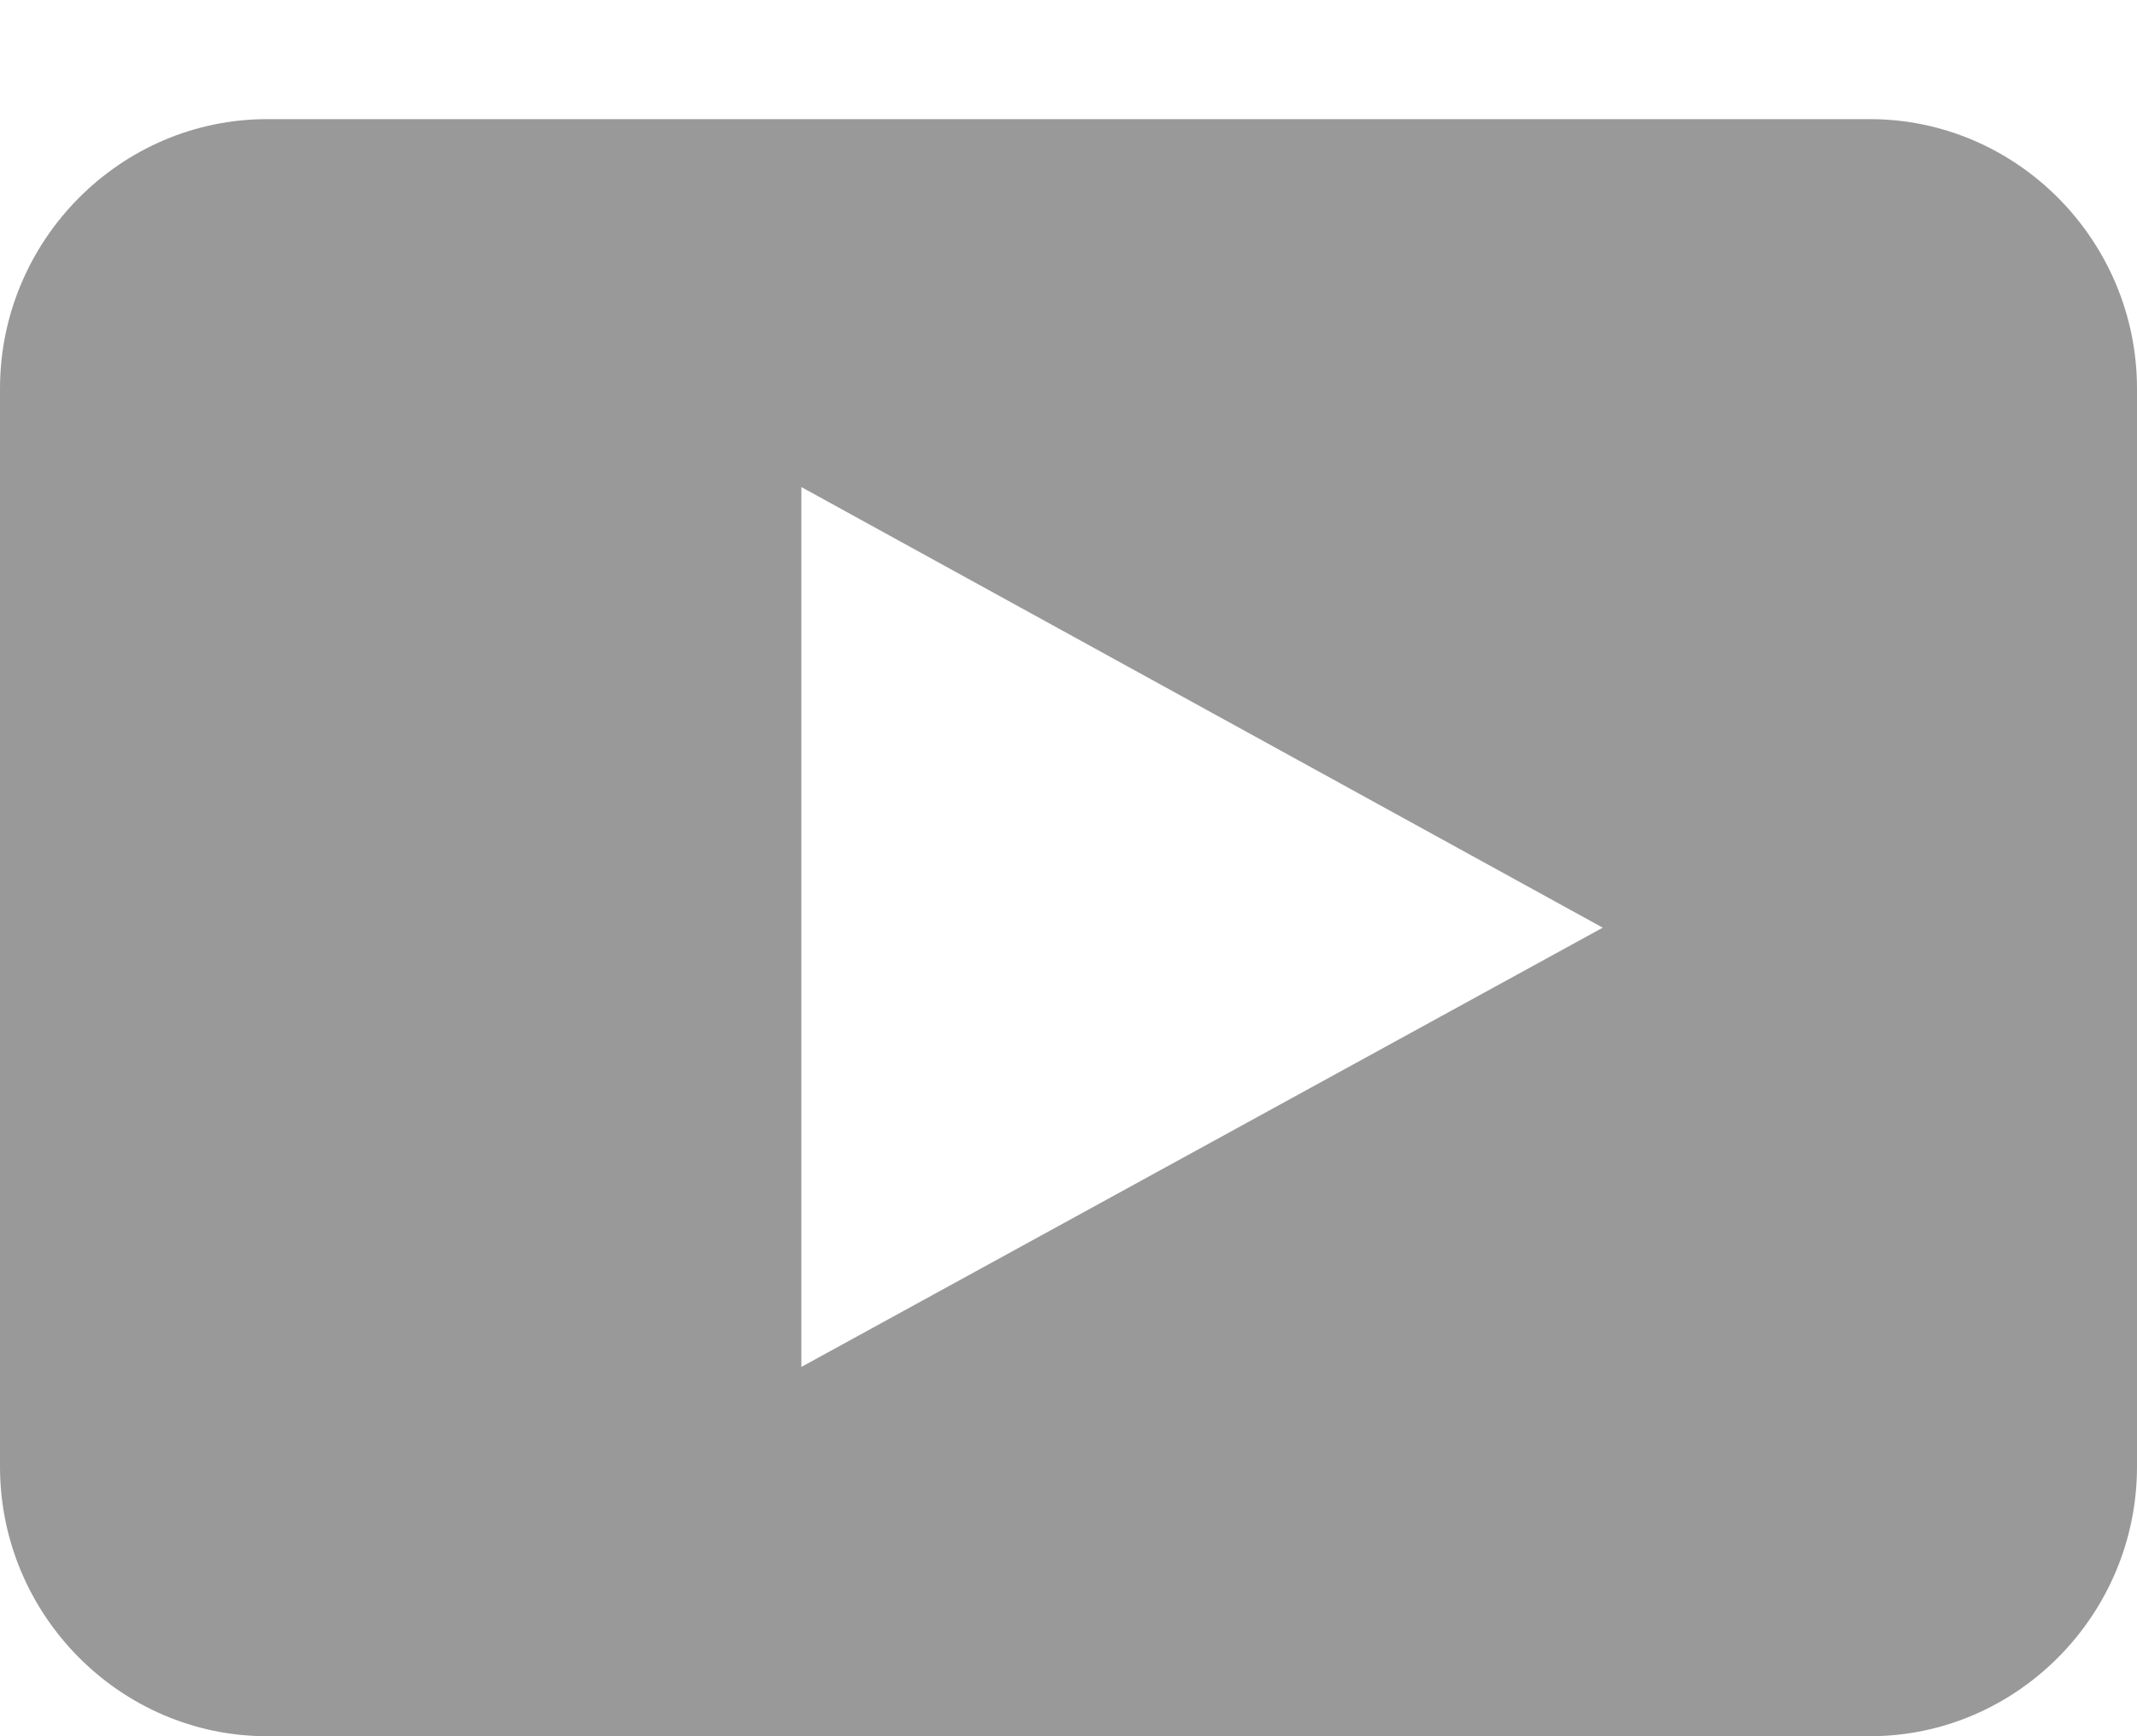 <?xml version="1.0" encoding="UTF-8"?>
<svg width="16px" height="13px" viewBox="0 0 16 13" version="1.1" xmlns="http://www.w3.org/2000/svg" xmlns:xlink="http://www.w3.org/1999/xlink">
    <!-- Generator: Sketch 41.2 (35397) - http://www.bohemiancoding.com/sketch -->
    <title>youtube icon</title>
    <desc>Created with Sketch.</desc>
    <defs></defs>
    <g id="Page-1" stroke="none" stroke-width="1" fill="none" fill-rule="evenodd">
        <g id="Home-page-Copy" transform="translate(-960, -3086)" fill="#999999">
            <g id="Foot" transform="translate(0, 2840)">
                <g id="social" transform="translate(868, 147)">
                    <g id="youtube" transform="translate(80, 1.009)">
                        <g id="youtube-icon" transform="translate(12, 98.883)">
                            <path d="M16,10.09 C16,11.2 15.1,12.108 14,12.108 L2,12.108 C0.9,12.108 0,11.2 0,10.09 L0,2.018 C0,0.908 0.9,0 2,0 L14,0 C15.1,0 16,0.908 16,2.018 L16,10.09 Z M12,6.054 L6,2.755 L6,9.343 L12,6.054 L12,6.054 Z"></path>
                        </g>
                    </g>
                </g>
            </g>
        </g>
    </g>
</svg>